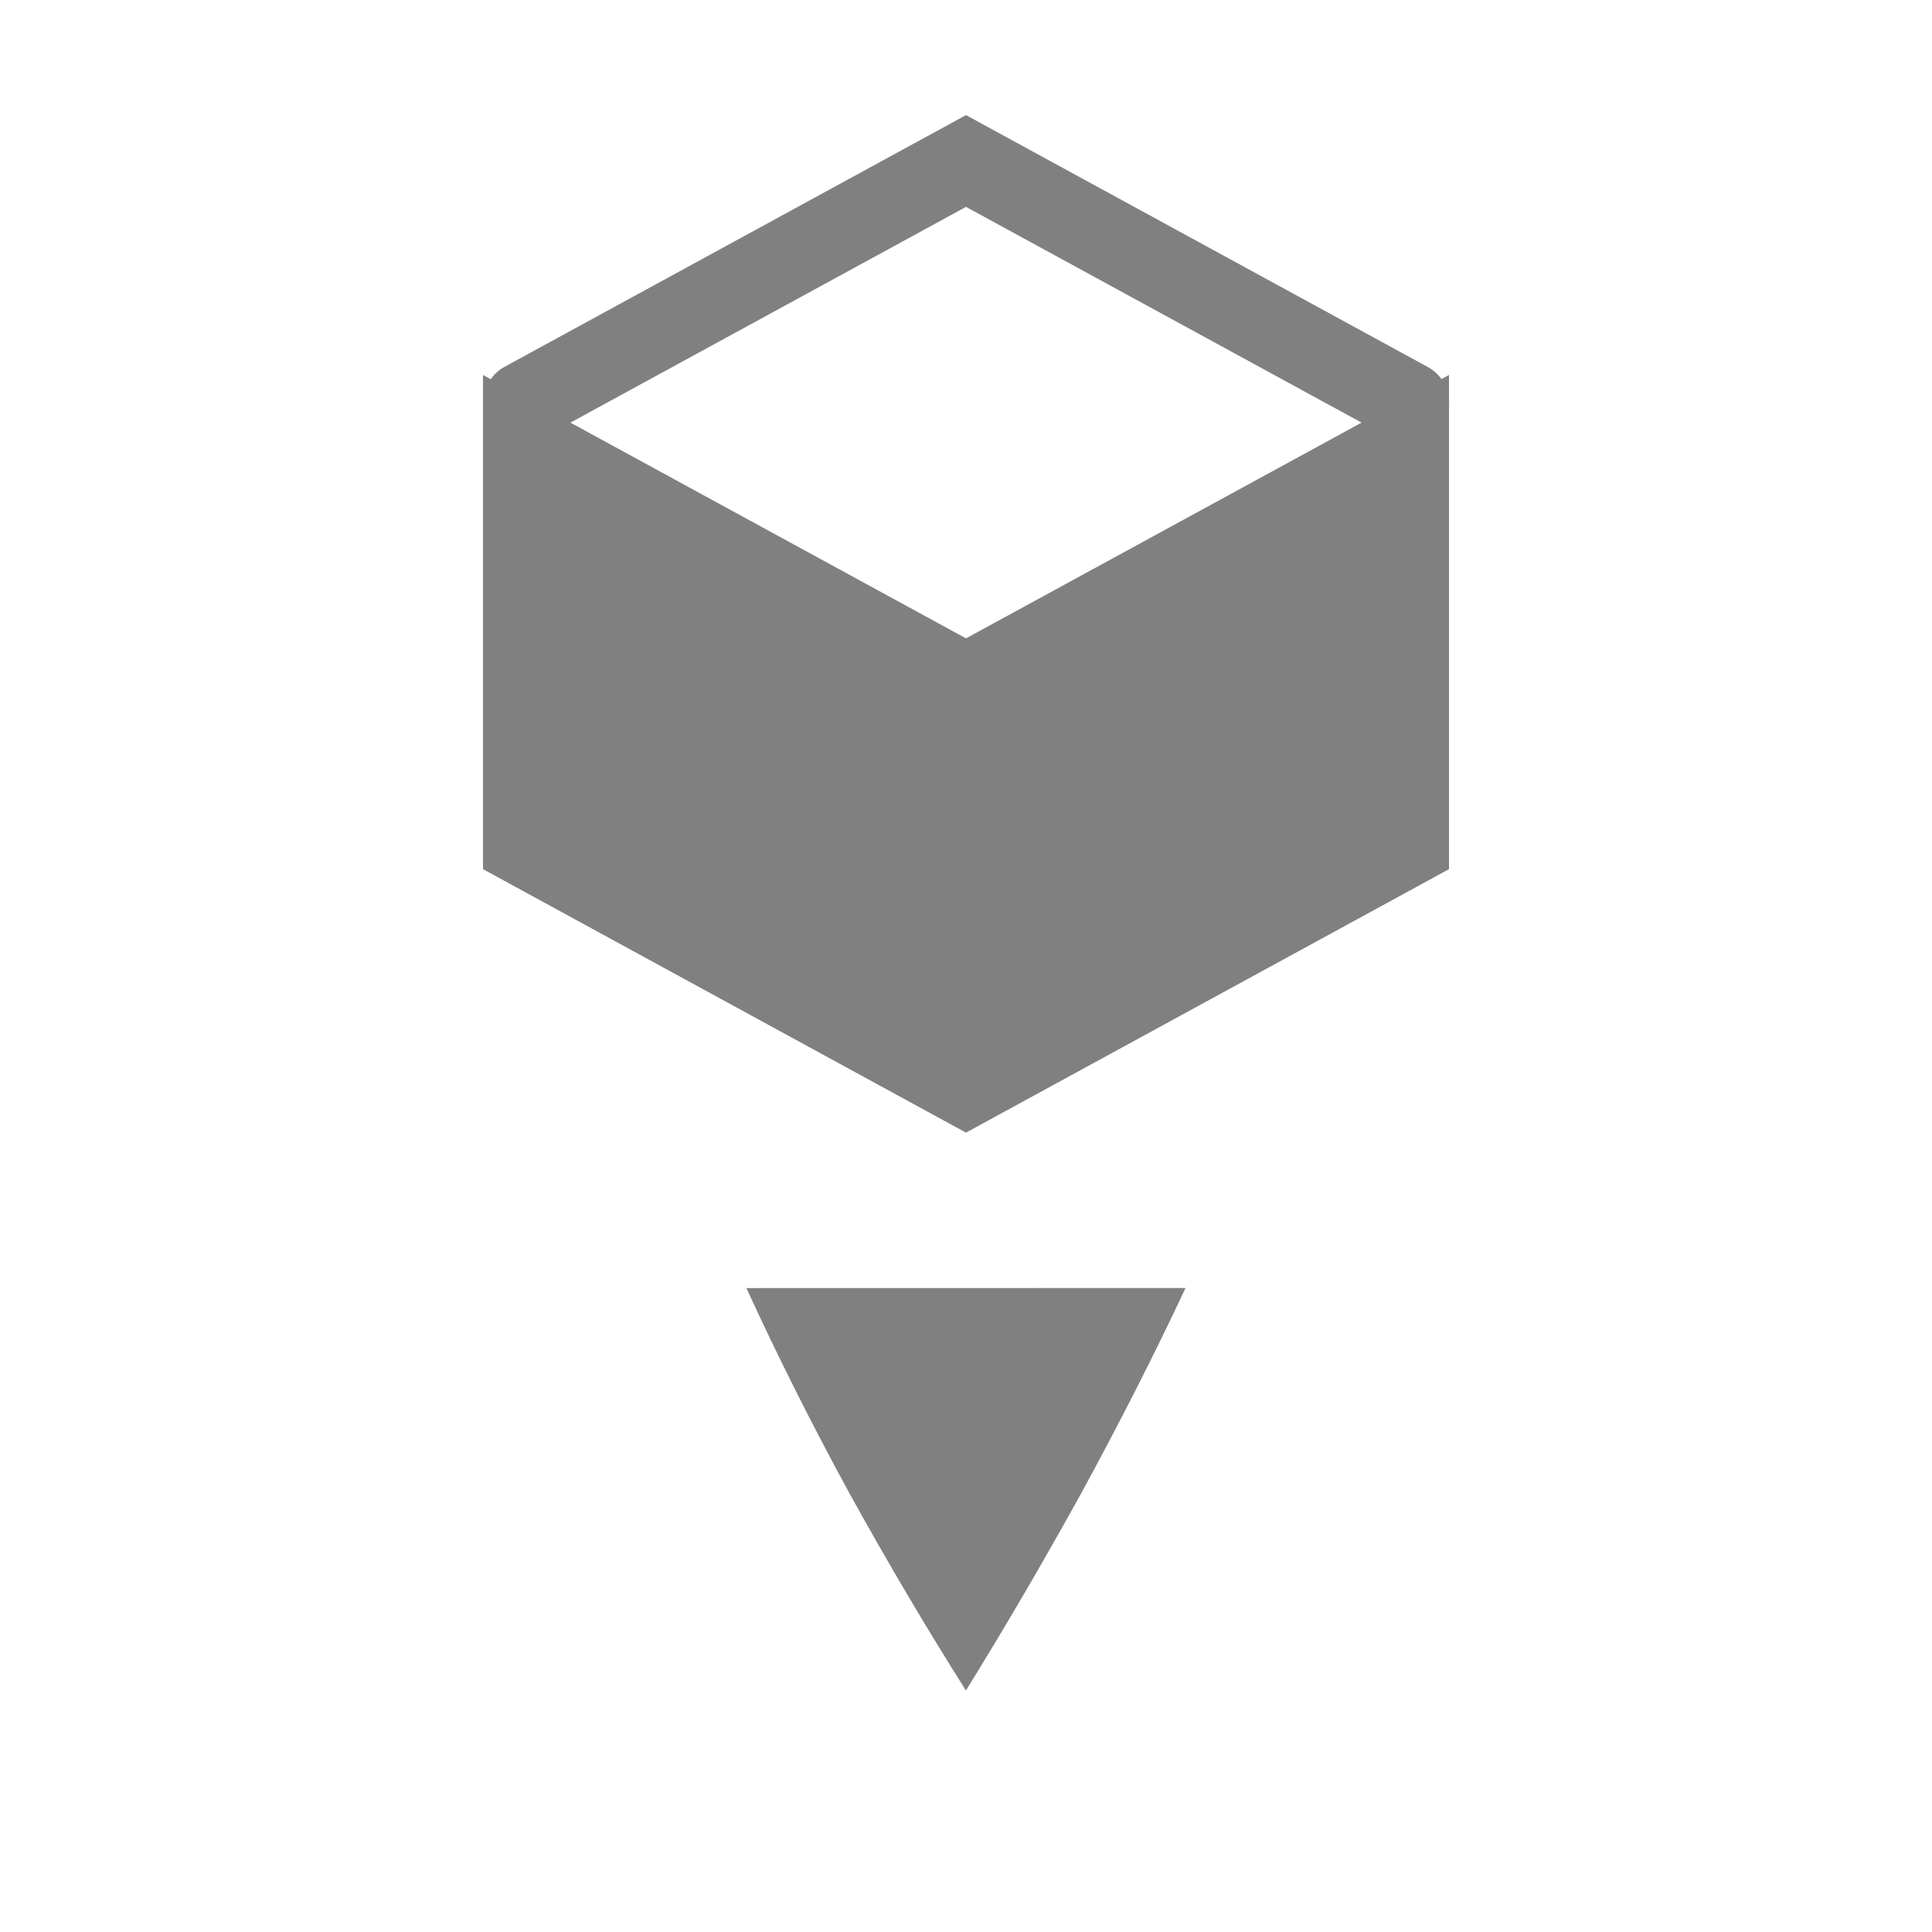 <?xml version="1.0" encoding="UTF-8" standalone="no"?>
<svg viewBox="0 1 24 24" height="24" width="24" version="1.1" id="svg8" sodipodi:docname="object.svg" inkscape:version="1.1 (ce6663b3b7, 2021-05-25)"
   xmlns:inkscape="http://www.inkscape.org/namespaces/inkscape"
   xmlns:sodipodi="http://sodipodi.sourceforge.net/DTD/sodipodi-0.dtd"
   xmlns="http://www.w3.org/2000/svg"
   xmlns:svg="http://www.w3.org/2000/svg">
   <defs id="defs12" />
   <sodipodi:namedview id="namedview10" pagecolor="#ffffff" bordercolor="#666666" borderopacity="1.0" inkscape:pageshadow="2" inkscape:pageopacity="0.0" inkscape:pagecheckerboard="0" showgrid="true" inkscape:snap-page="true" inkscape:zoom="19.79899" inkscape:cx="9.6974644" inkscape:cy="7.3488598" inkscape:window-width="1920" inkscape:window-height="1016" inkscape:window-x="0" inkscape:window-y="27" inkscape:window-maximized="1" inkscape:current-layer="svg8">
      <inkscape:grid type="xygrid" id="grid823" dotted="false" />
      <inkscape:grid type="xygrid" id="grid845" dotted="true" spacingx="0.5" spacingy="0.5" empspacing="10" />
   </sodipodi:namedview>
   <path d="m 14.727,17 -5.455,0.001 c 0.38,0.83 0.804,1.675 1.272,2.535 0.47,0.851 0.955,1.673 1.455,2.464 0.49,-0.791 0.97,-1.613 1.44,-2.464 0.469,-0.861 0.899,-1.706 1.288,-2.536 z" style="fill:#808080;stroke-width:0.8;marker:none" color="#000000" overflow="visible" id="path4" />
   <path id="path1217" style="color:#000000;fill:#808080;stroke-linecap:round;-inkscape-stroke:none;fill-opacity:1" d="M 12 2.43 L 6.26 5.561 A 0.5 0.5 0 0 0 6.096 5.711 L 6 5.658 L 6 11.797 L 12 15.07 L 18 11.797 L 18 6.035 A 0.5 0.5 0 0 0 18 5.965 L 18 5.658 L 17.906 5.709 A 0.5 0.5 0 0 0 17.74 5.561 L 12 2.43 z M 12 3.57 L 16.914 6.25 L 12 8.93 L 7.086 6.25 L 12 3.57 z " />
</svg>
